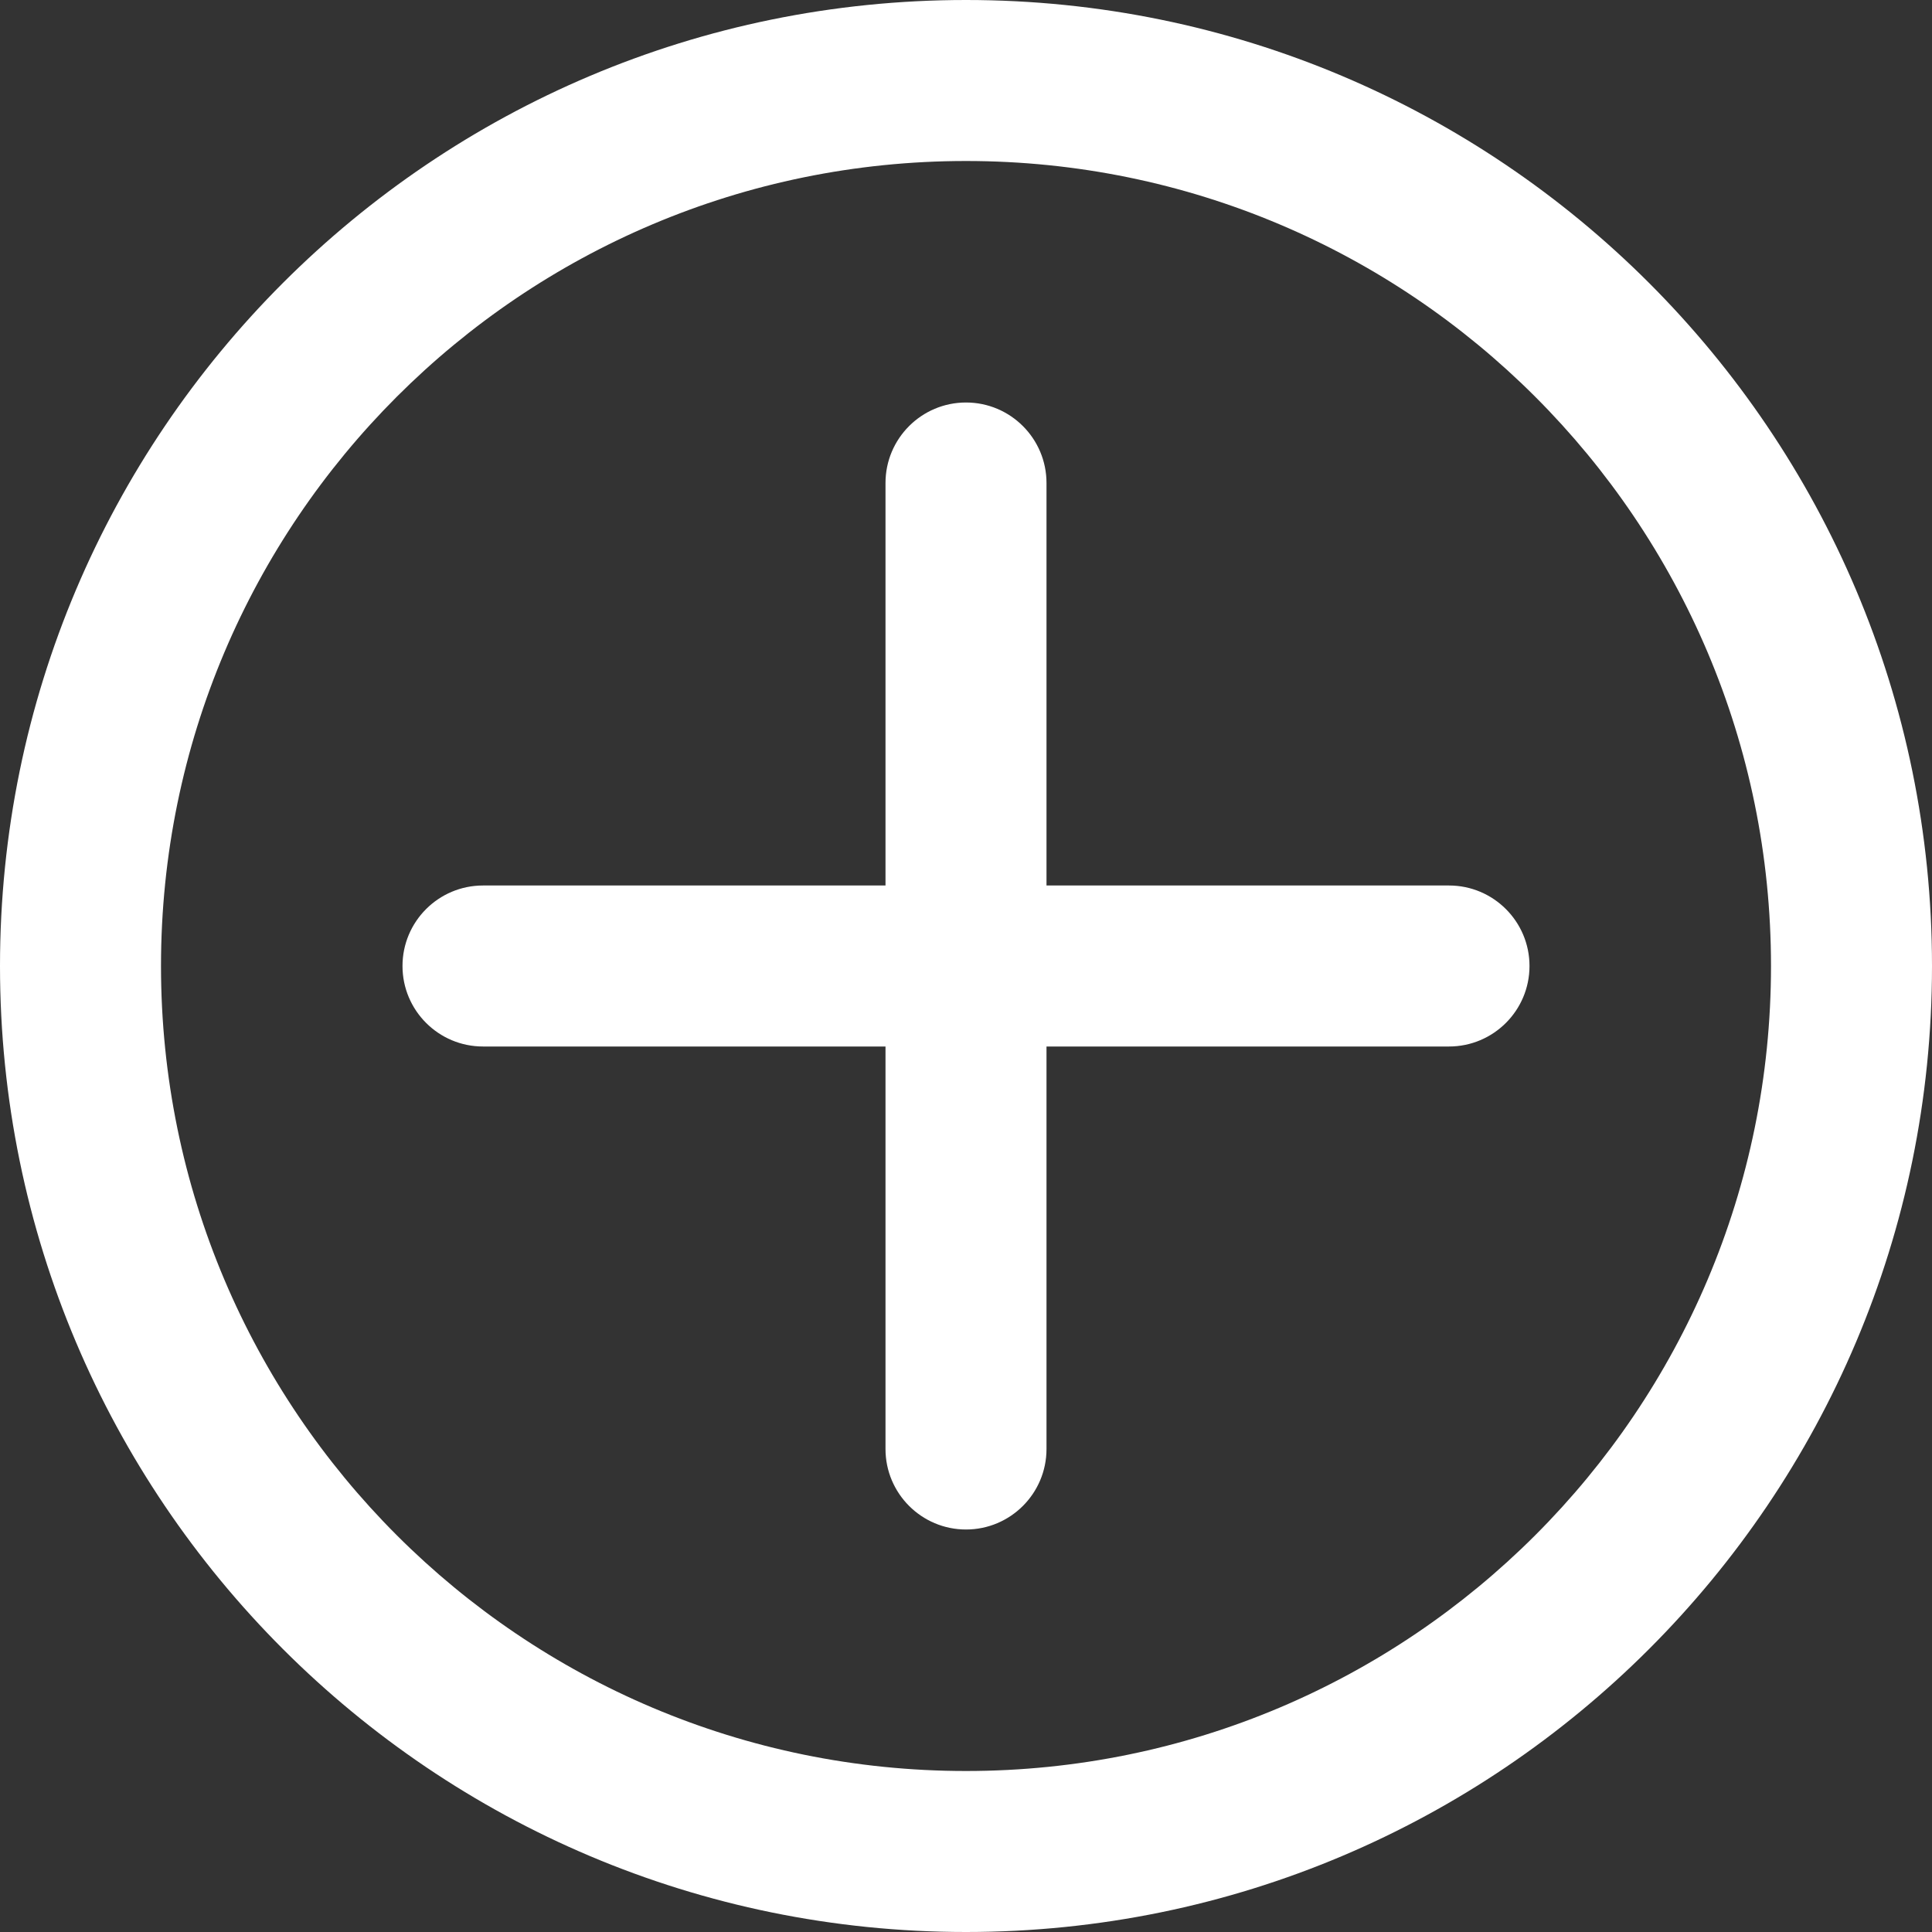 <svg width="30" height="30" viewBox="0 0 30 30" fill="none" xmlns="http://www.w3.org/2000/svg">
<rect x="0" y="0" width="30" height="30" fill="#333333" stroke="none"/>
<path fill-rule="evenodd" clip-rule="evenodd" d="M15 27.5C21.904 27.5 27.5 21.904 27.5 15C27.5 8.096 21.904 2.5 15 2.5C8.096 2.5 2.5 8.096 2.5 15C2.5 21.904 8.096 27.5 15 27.5ZM15 30C23.284 30 30 23.284 30 15C30 6.716 23.284 0 15 0C6.716 0 0 6.716 0 15C0 23.284 6.716 30 15 30ZM15 6.25C15.69 6.25 16.25 6.81 16.25 7.5V13.75H22.5C23.19 13.75 23.75 14.31 23.75 15C23.75 15.69 23.19 16.25 22.5 16.25H16.25V22.5C16.25 23.19 15.69 23.75 15 23.75C14.31 23.75 13.75 23.19 13.75 22.5V16.25H7.5C6.81 16.25 6.25 15.69 6.25 15C6.25 14.31 6.81 13.75 7.5 13.75H13.75V7.5C13.75 6.81 14.31 6.25 15 6.25Z" fill="white"/>
</svg>
